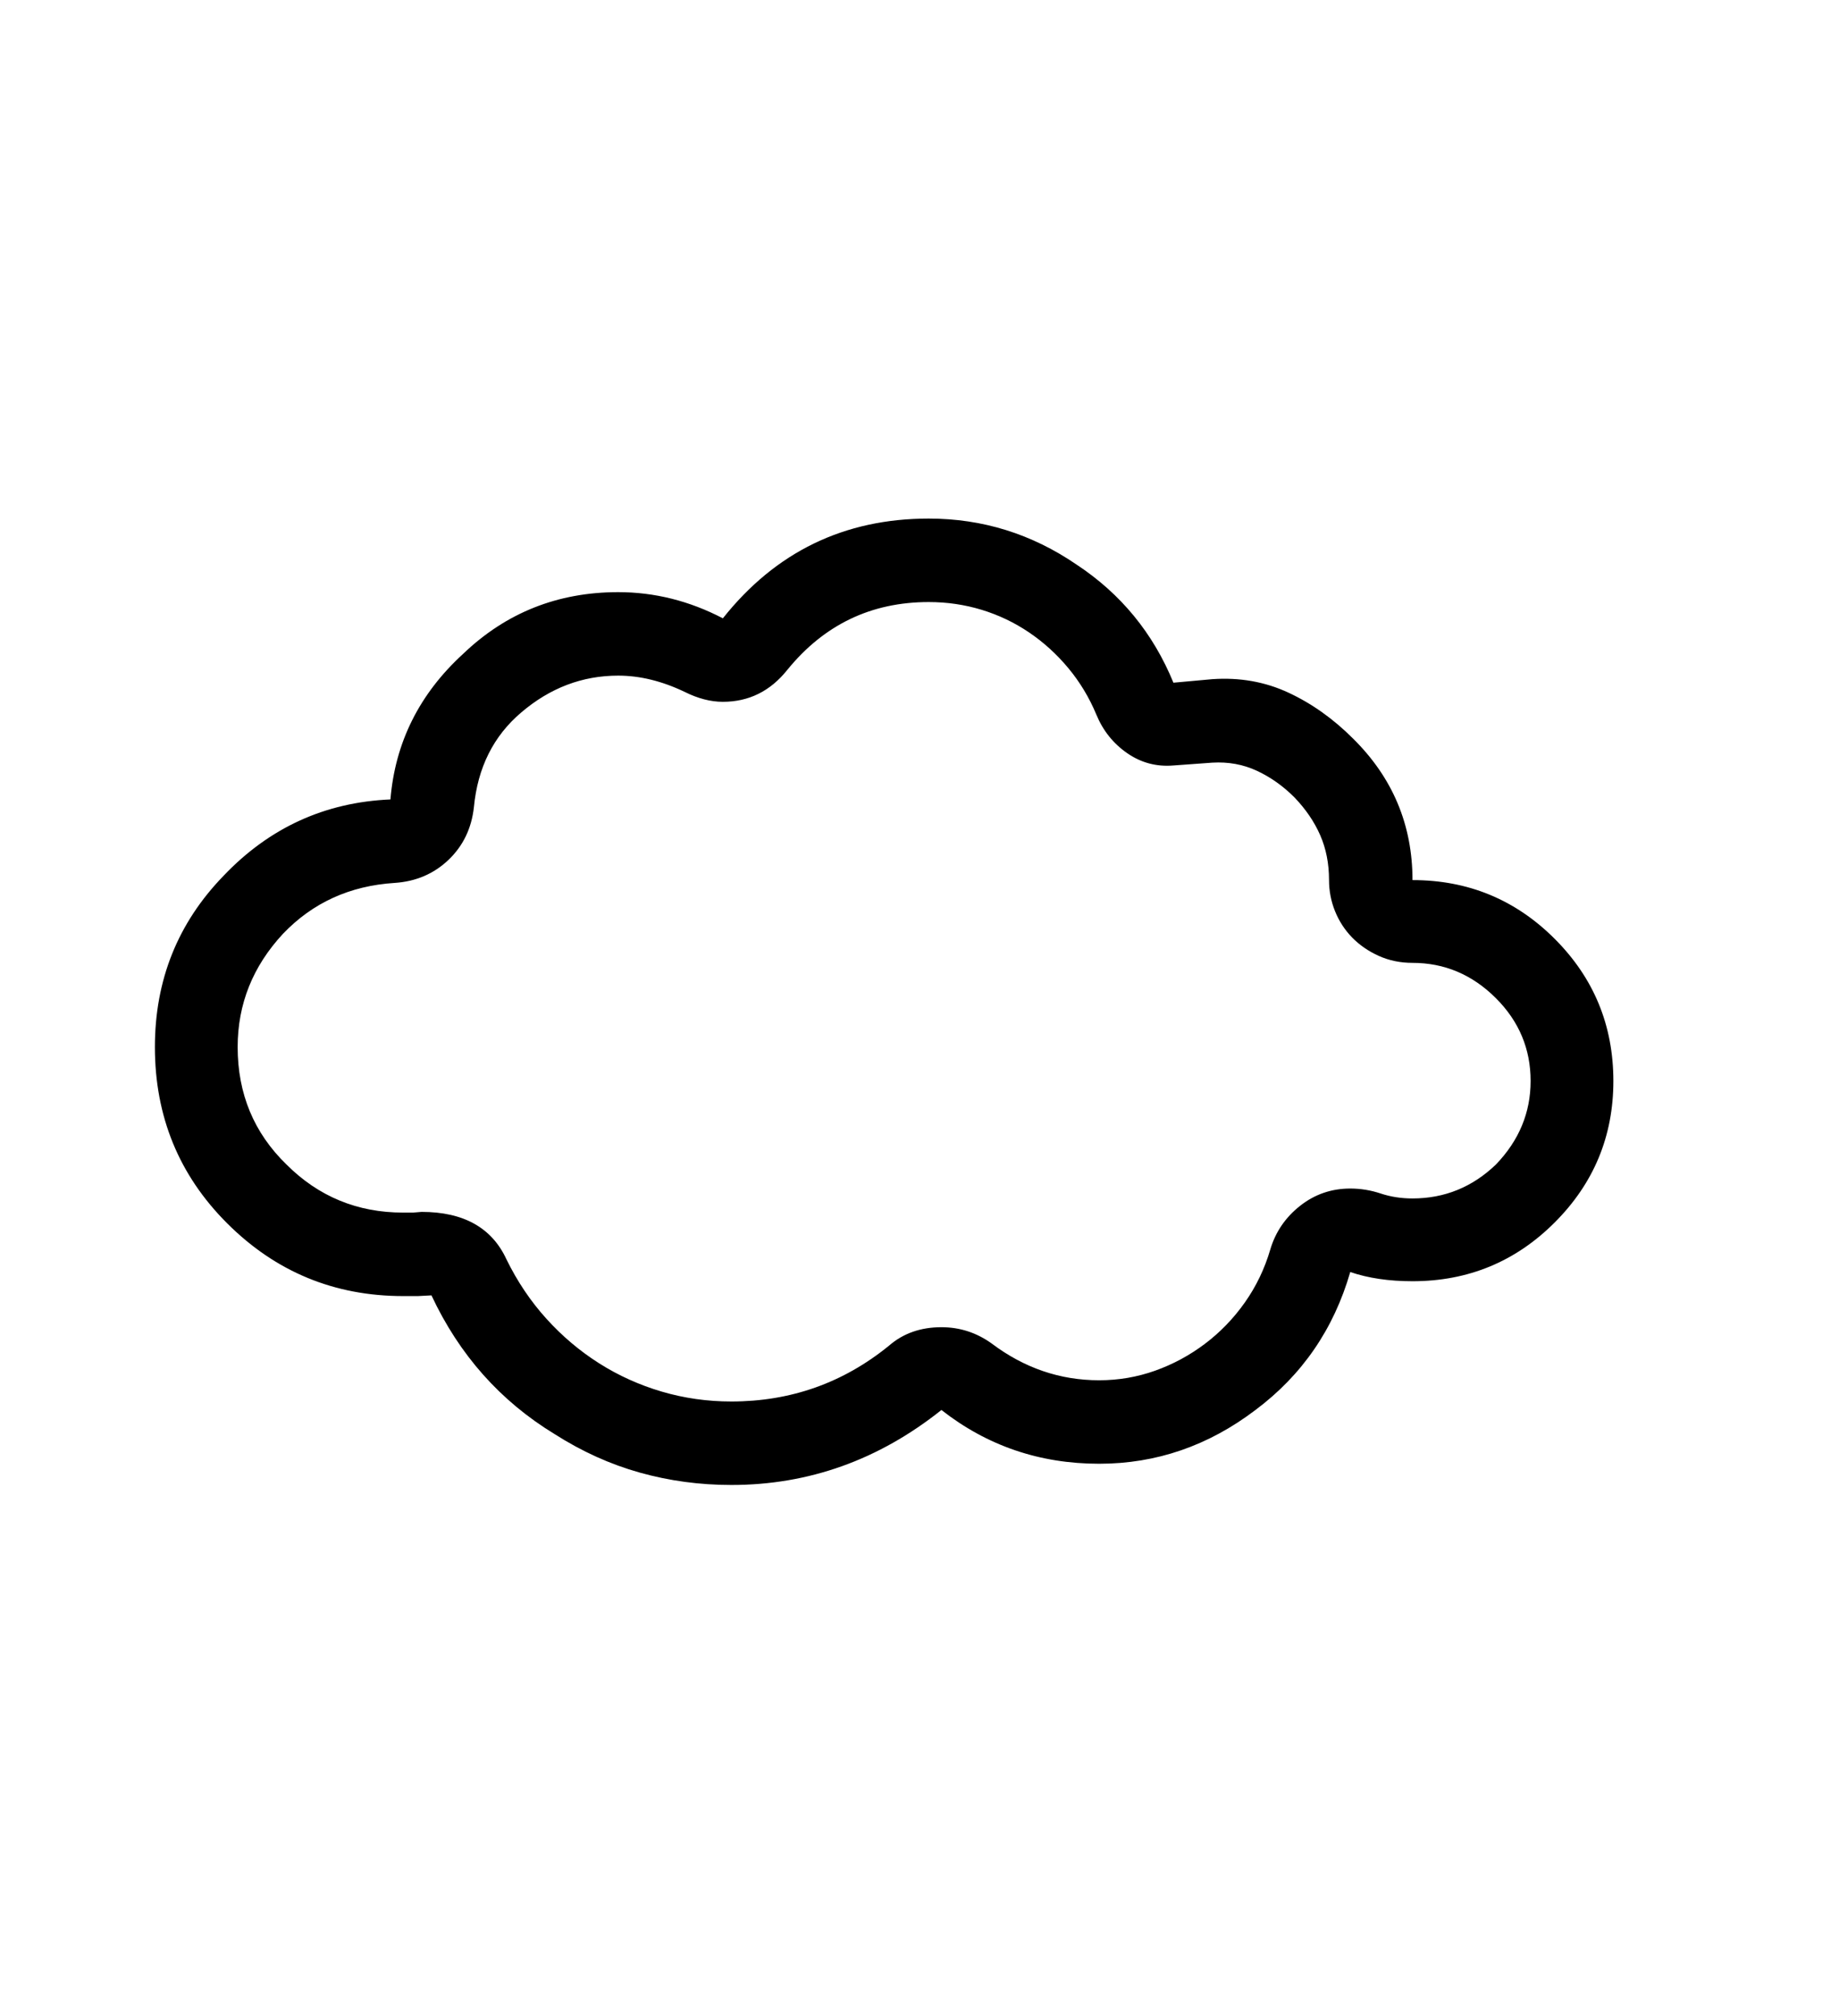 <svg xmlns="http://www.w3.org/2000/svg"
    viewBox="0 0 2600 2850">
  <!--
Digitized data copyright © 2011, Google Corporation.
Android is a trademark of Google and may be registered in certain jurisdictions.
Licensed under the Apache License, Version 2.0
http://www.apache.org/licenses/LICENSE-2.0
  -->
<path d="M1997 1694L1997 1694Q2065 1694 2115 1646L2115 1646Q2164 1595 2164 1528L2164 1528Q2164 1460 2115 1411L2115 1411Q2065 1361 1997 1361L1997 1361Q1971 1361 1949 1351 1927 1341 1911.5 1325 1896 1309 1887.5 1288 1879 1267 1879 1244L1879 1244Q1879 1209 1866.5 1180.5 1854 1152 1830 1127L1830 1127Q1806 1103 1777 1089.5 1748 1076 1714 1078L1714 1078 1659 1082Q1623 1085 1593.5 1064.5 1564 1044 1550 1010L1550 1010Q1535 974 1510.5 944.5 1486 915 1455 894 1424 873 1388 862 1352 851 1313 851L1313 851Q1191 851 1113 947L1113 947Q1077 992 1022 992L1022 992Q996 992 968 978L968 978Q920 955 874 955L874 955Q798 955 737 1007L737 1007Q678 1057 670 1141L670 1141Q665 1186 634 1215.5 603 1245 558 1248L558 1248Q463 1254 400 1320L400 1320Q336 1389 336 1480L336 1480Q336 1579 405 1646L405 1646Q473 1714 570 1714L570 1714 584 1714 596 1713Q685 1713 716 1780L716 1780Q739 1827 772.5 1864 806 1901 847 1927 888 1953 935.5 1967 983 1981 1034 1981L1034 1981Q1160 1981 1257 1902L1257 1902Q1287 1876 1331 1876L1331 1876Q1370 1876 1402 1899L1402 1899Q1471 1951 1554 1951L1554 1951Q1595 1951 1633 1937.5 1671 1924 1703.5 1899.5 1736 1875 1760 1841 1784 1807 1796 1766L1796 1766Q1807 1729 1838 1704.5 1869 1680 1909 1680L1909 1680Q1931 1680 1952 1687 1973 1694 1997 1694ZM2281 1528L2281 1528Q2281 1645 2198 1728L2198 1728Q2115 1811 1997 1811L1997 1811Q1947 1811 1909 1798L1909 1798Q1874 1919 1775 1993L1775 1993Q1675 2069 1554 2069L1554 2069Q1428 2069 1331 1993L1331 1993Q1198 2099 1034 2099L1034 2099Q967 2099 904.5 2081.5 842 2064 784 2027L784 2027Q669 1957 610 1831L610 1831 591 1832 570 1832Q424 1832 321 1729L321 1729Q219 1627 219 1480L219 1480Q219 1338 316 1238L316 1238Q413 1136 552 1130L552 1130Q562 1009 655 924L655 924Q746 837 874 837L874 837Q951 837 1022 874L1022 874Q1134 733 1313 733L1313 733Q1427 733 1522 798L1522 798Q1616 860 1659 965L1659 965 1714 960Q1772 956 1821.5 979 1871 1002 1913 1044L1913 1044Q1997 1127 1997 1244L1997 1244Q2115 1244 2198 1327L2198 1327Q2281 1410 2281 1528Z"/>
</svg>